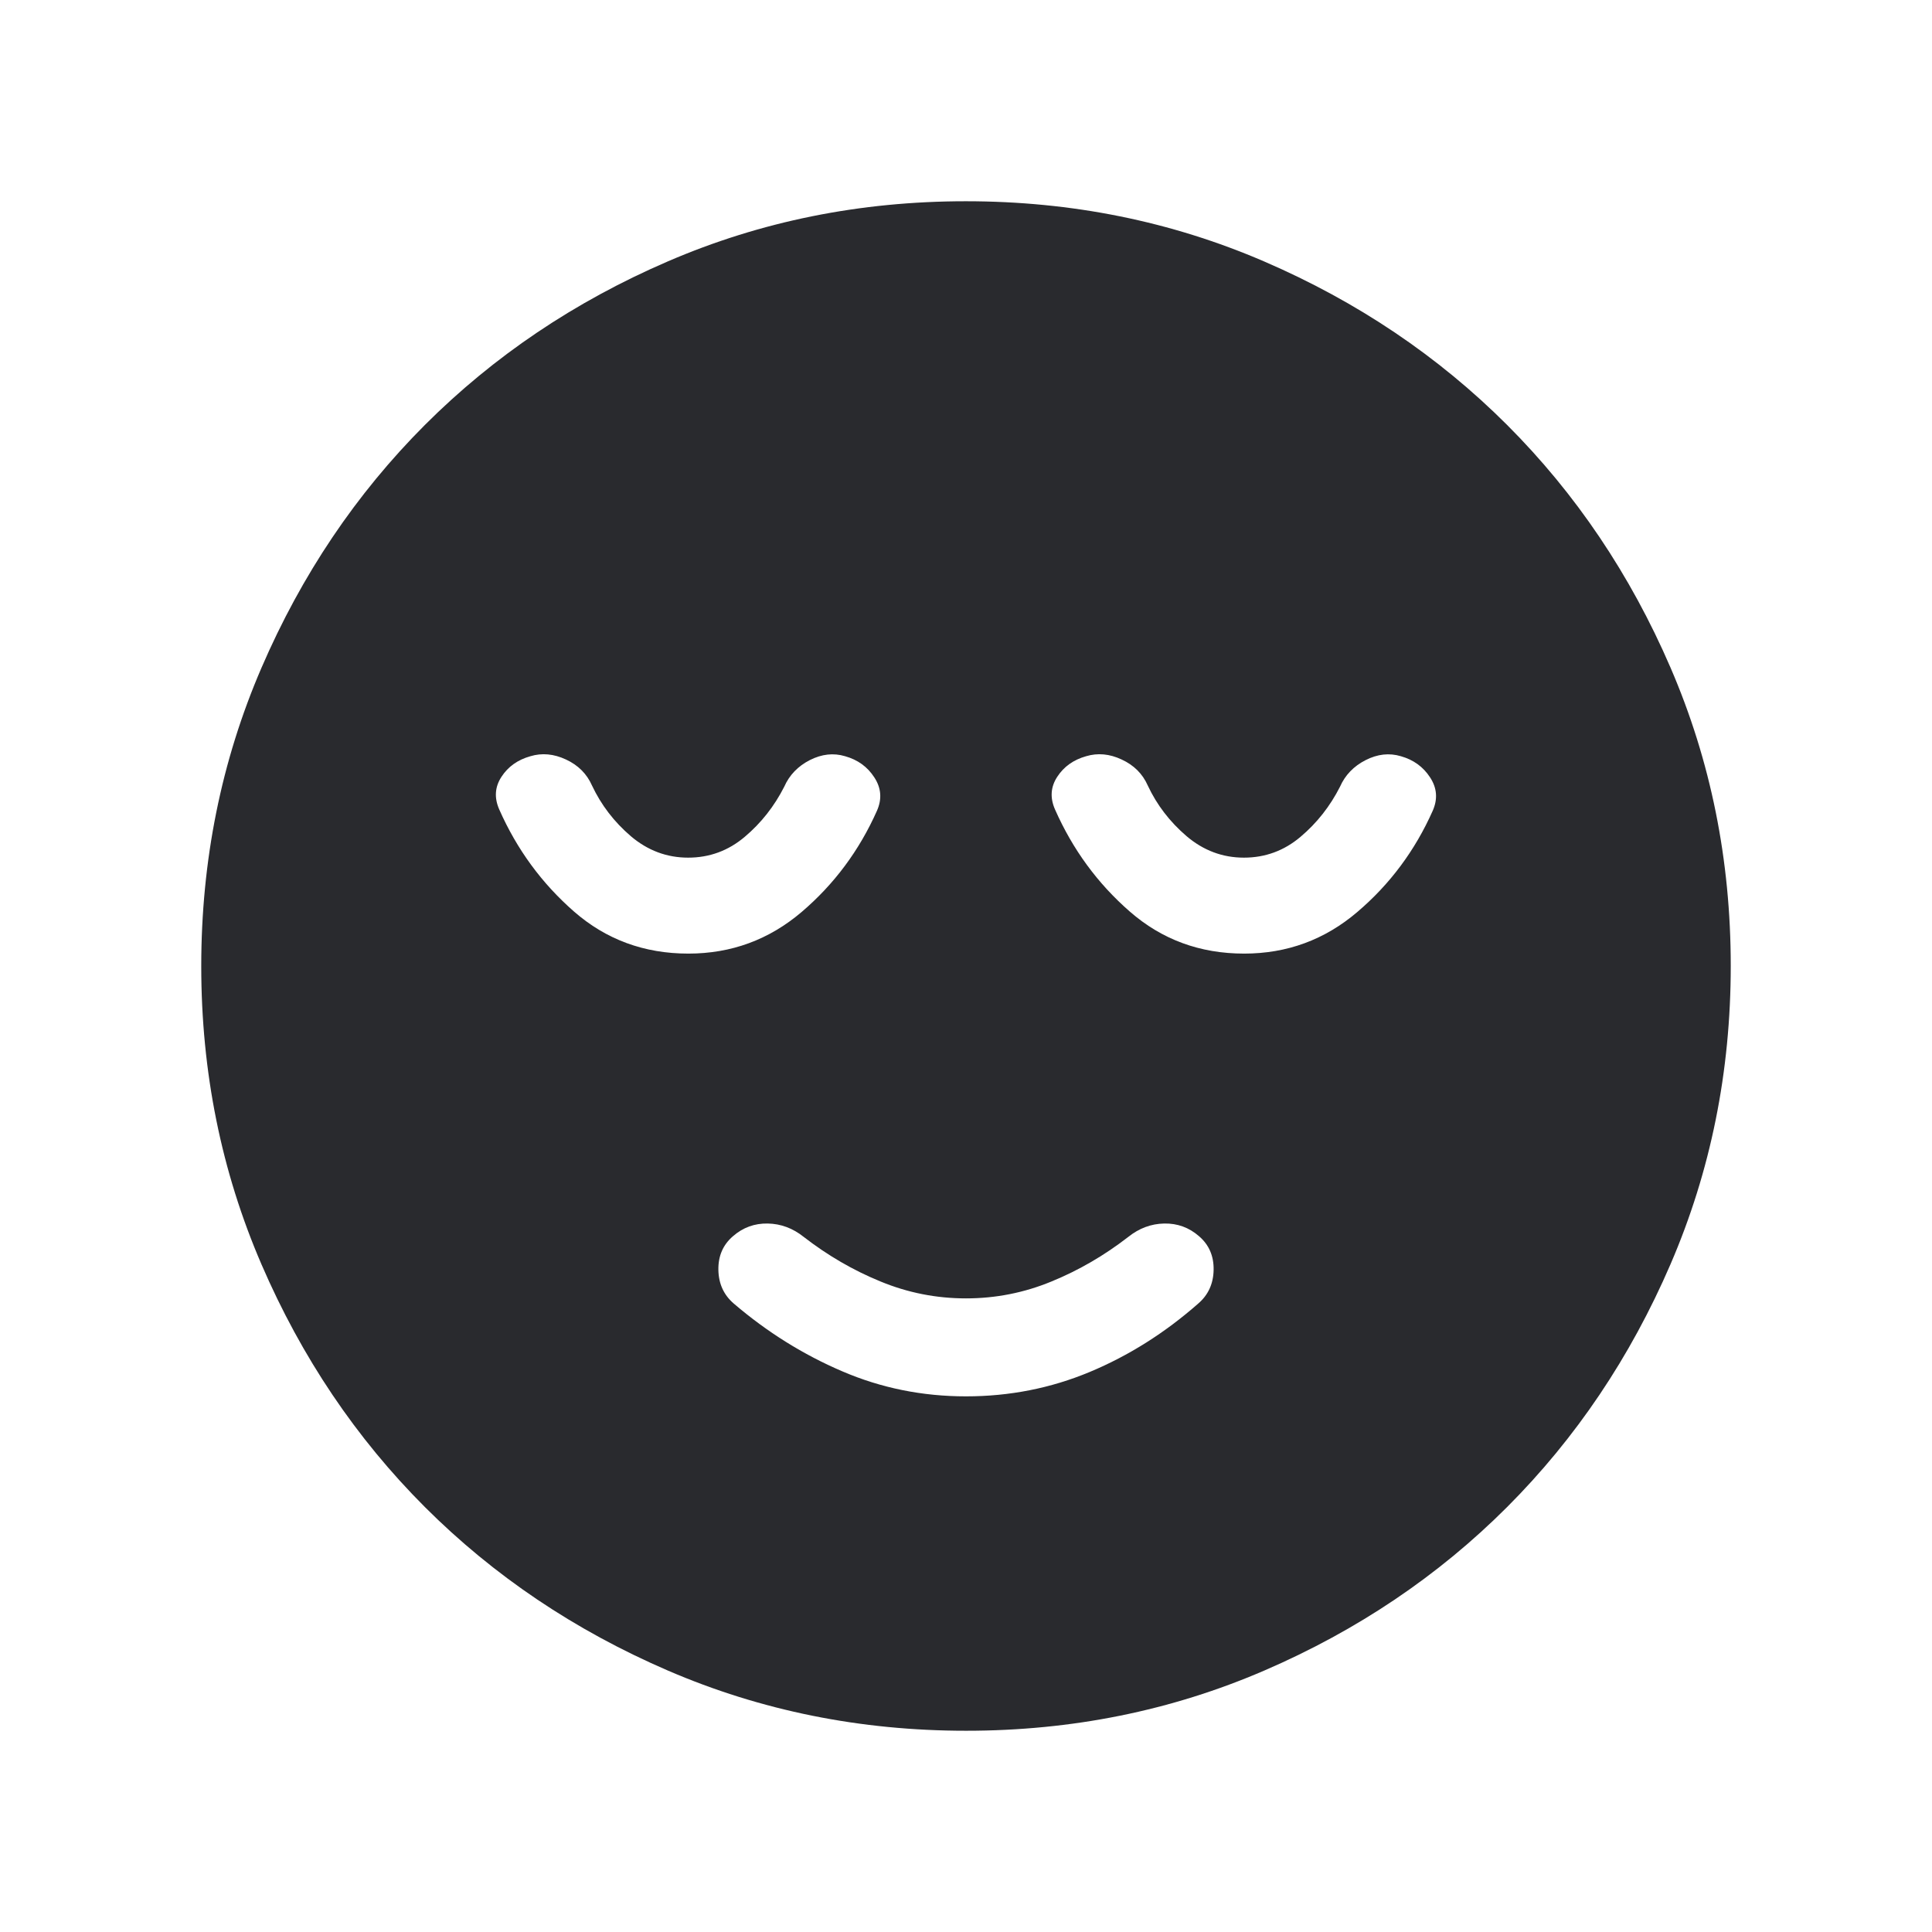 <svg width="24" height="24" viewBox="0 0 24 24" fill="none" xmlns="http://www.w3.org/2000/svg">
<mask id="mask0_503_6885" style="mask-type:alpha" maskUnits="userSpaceOnUse" x="0" y="0" width="24" height="24">
<rect width="24" height="24" fill="#D9D9D9"/>
</mask>
<g mask="url(#mask0_503_6885)">
<path d="M12 17.346C12.541 17.346 13.053 17.245 13.537 17.043C14.021 16.841 14.47 16.558 14.884 16.194C15.009 16.087 15.073 15.947 15.076 15.775C15.079 15.603 15.019 15.463 14.894 15.356C14.77 15.248 14.626 15.196 14.463 15.199C14.299 15.202 14.15 15.258 14.015 15.366C13.719 15.595 13.402 15.78 13.062 15.919C12.723 16.059 12.369 16.129 12 16.129C11.631 16.129 11.277 16.059 10.938 15.919C10.598 15.78 10.281 15.595 9.985 15.366C9.85 15.258 9.701 15.202 9.537 15.199C9.374 15.196 9.23 15.248 9.106 15.356C8.981 15.463 8.921 15.603 8.924 15.775C8.927 15.947 8.991 16.087 9.116 16.194C9.53 16.548 9.979 16.828 10.463 17.035C10.947 17.243 11.459 17.346 12 17.346ZM12.002 21.5C10.688 21.5 9.453 21.251 8.296 20.752C7.14 20.253 6.135 19.577 5.279 18.722C4.424 17.867 3.747 16.862 3.248 15.706C2.749 14.55 2.5 13.316 2.5 12.002C2.5 10.688 2.749 9.453 3.248 8.296C3.747 7.14 4.423 6.135 5.278 5.279C6.133 4.424 7.138 3.747 8.294 3.248C9.45 2.749 10.684 2.5 11.998 2.5C13.312 2.5 14.547 2.749 15.704 3.248C16.86 3.747 17.865 4.423 18.721 5.278C19.576 6.133 20.253 7.138 20.752 8.294C21.251 9.45 21.5 10.684 21.5 11.998C21.5 13.312 21.251 14.547 20.752 15.704C20.253 16.86 19.577 17.865 18.722 18.721C17.867 19.576 16.862 20.253 15.706 20.752C14.55 21.251 13.316 21.5 12.002 21.5ZM8.551 11.846C9.084 11.846 9.552 11.674 9.957 11.33C10.361 10.986 10.674 10.566 10.894 10.071C10.958 9.926 10.947 9.788 10.861 9.657C10.776 9.525 10.655 9.438 10.498 9.394C10.354 9.351 10.209 9.367 10.06 9.442C9.912 9.518 9.806 9.628 9.742 9.773C9.619 10.015 9.456 10.223 9.252 10.395C9.048 10.568 8.813 10.654 8.548 10.654C8.283 10.654 8.046 10.565 7.837 10.388C7.629 10.21 7.468 10 7.354 9.758C7.29 9.613 7.182 9.505 7.031 9.435C6.879 9.364 6.732 9.351 6.589 9.394C6.432 9.438 6.312 9.523 6.23 9.649C6.147 9.775 6.138 9.911 6.202 10.056C6.421 10.552 6.731 10.974 7.13 11.323C7.529 11.672 8.003 11.846 8.551 11.846ZM15.455 11.846C15.988 11.846 16.456 11.674 16.86 11.33C17.265 10.986 17.578 10.566 17.798 10.071C17.862 9.926 17.851 9.788 17.765 9.657C17.679 9.525 17.558 9.438 17.402 9.394C17.258 9.351 17.113 9.367 16.965 9.442C16.816 9.518 16.71 9.628 16.646 9.773C16.523 10.015 16.36 10.223 16.156 10.395C15.952 10.568 15.717 10.654 15.452 10.654C15.187 10.654 14.95 10.565 14.741 10.388C14.533 10.21 14.371 10 14.258 9.758C14.194 9.613 14.086 9.505 13.934 9.435C13.783 9.364 13.636 9.351 13.492 9.394C13.336 9.438 13.216 9.523 13.134 9.649C13.051 9.775 13.042 9.911 13.106 10.056C13.325 10.552 13.634 10.974 14.034 11.323C14.433 11.672 14.907 11.846 15.455 11.846Z" fill="#292A2E"/>
</g>
</svg>

